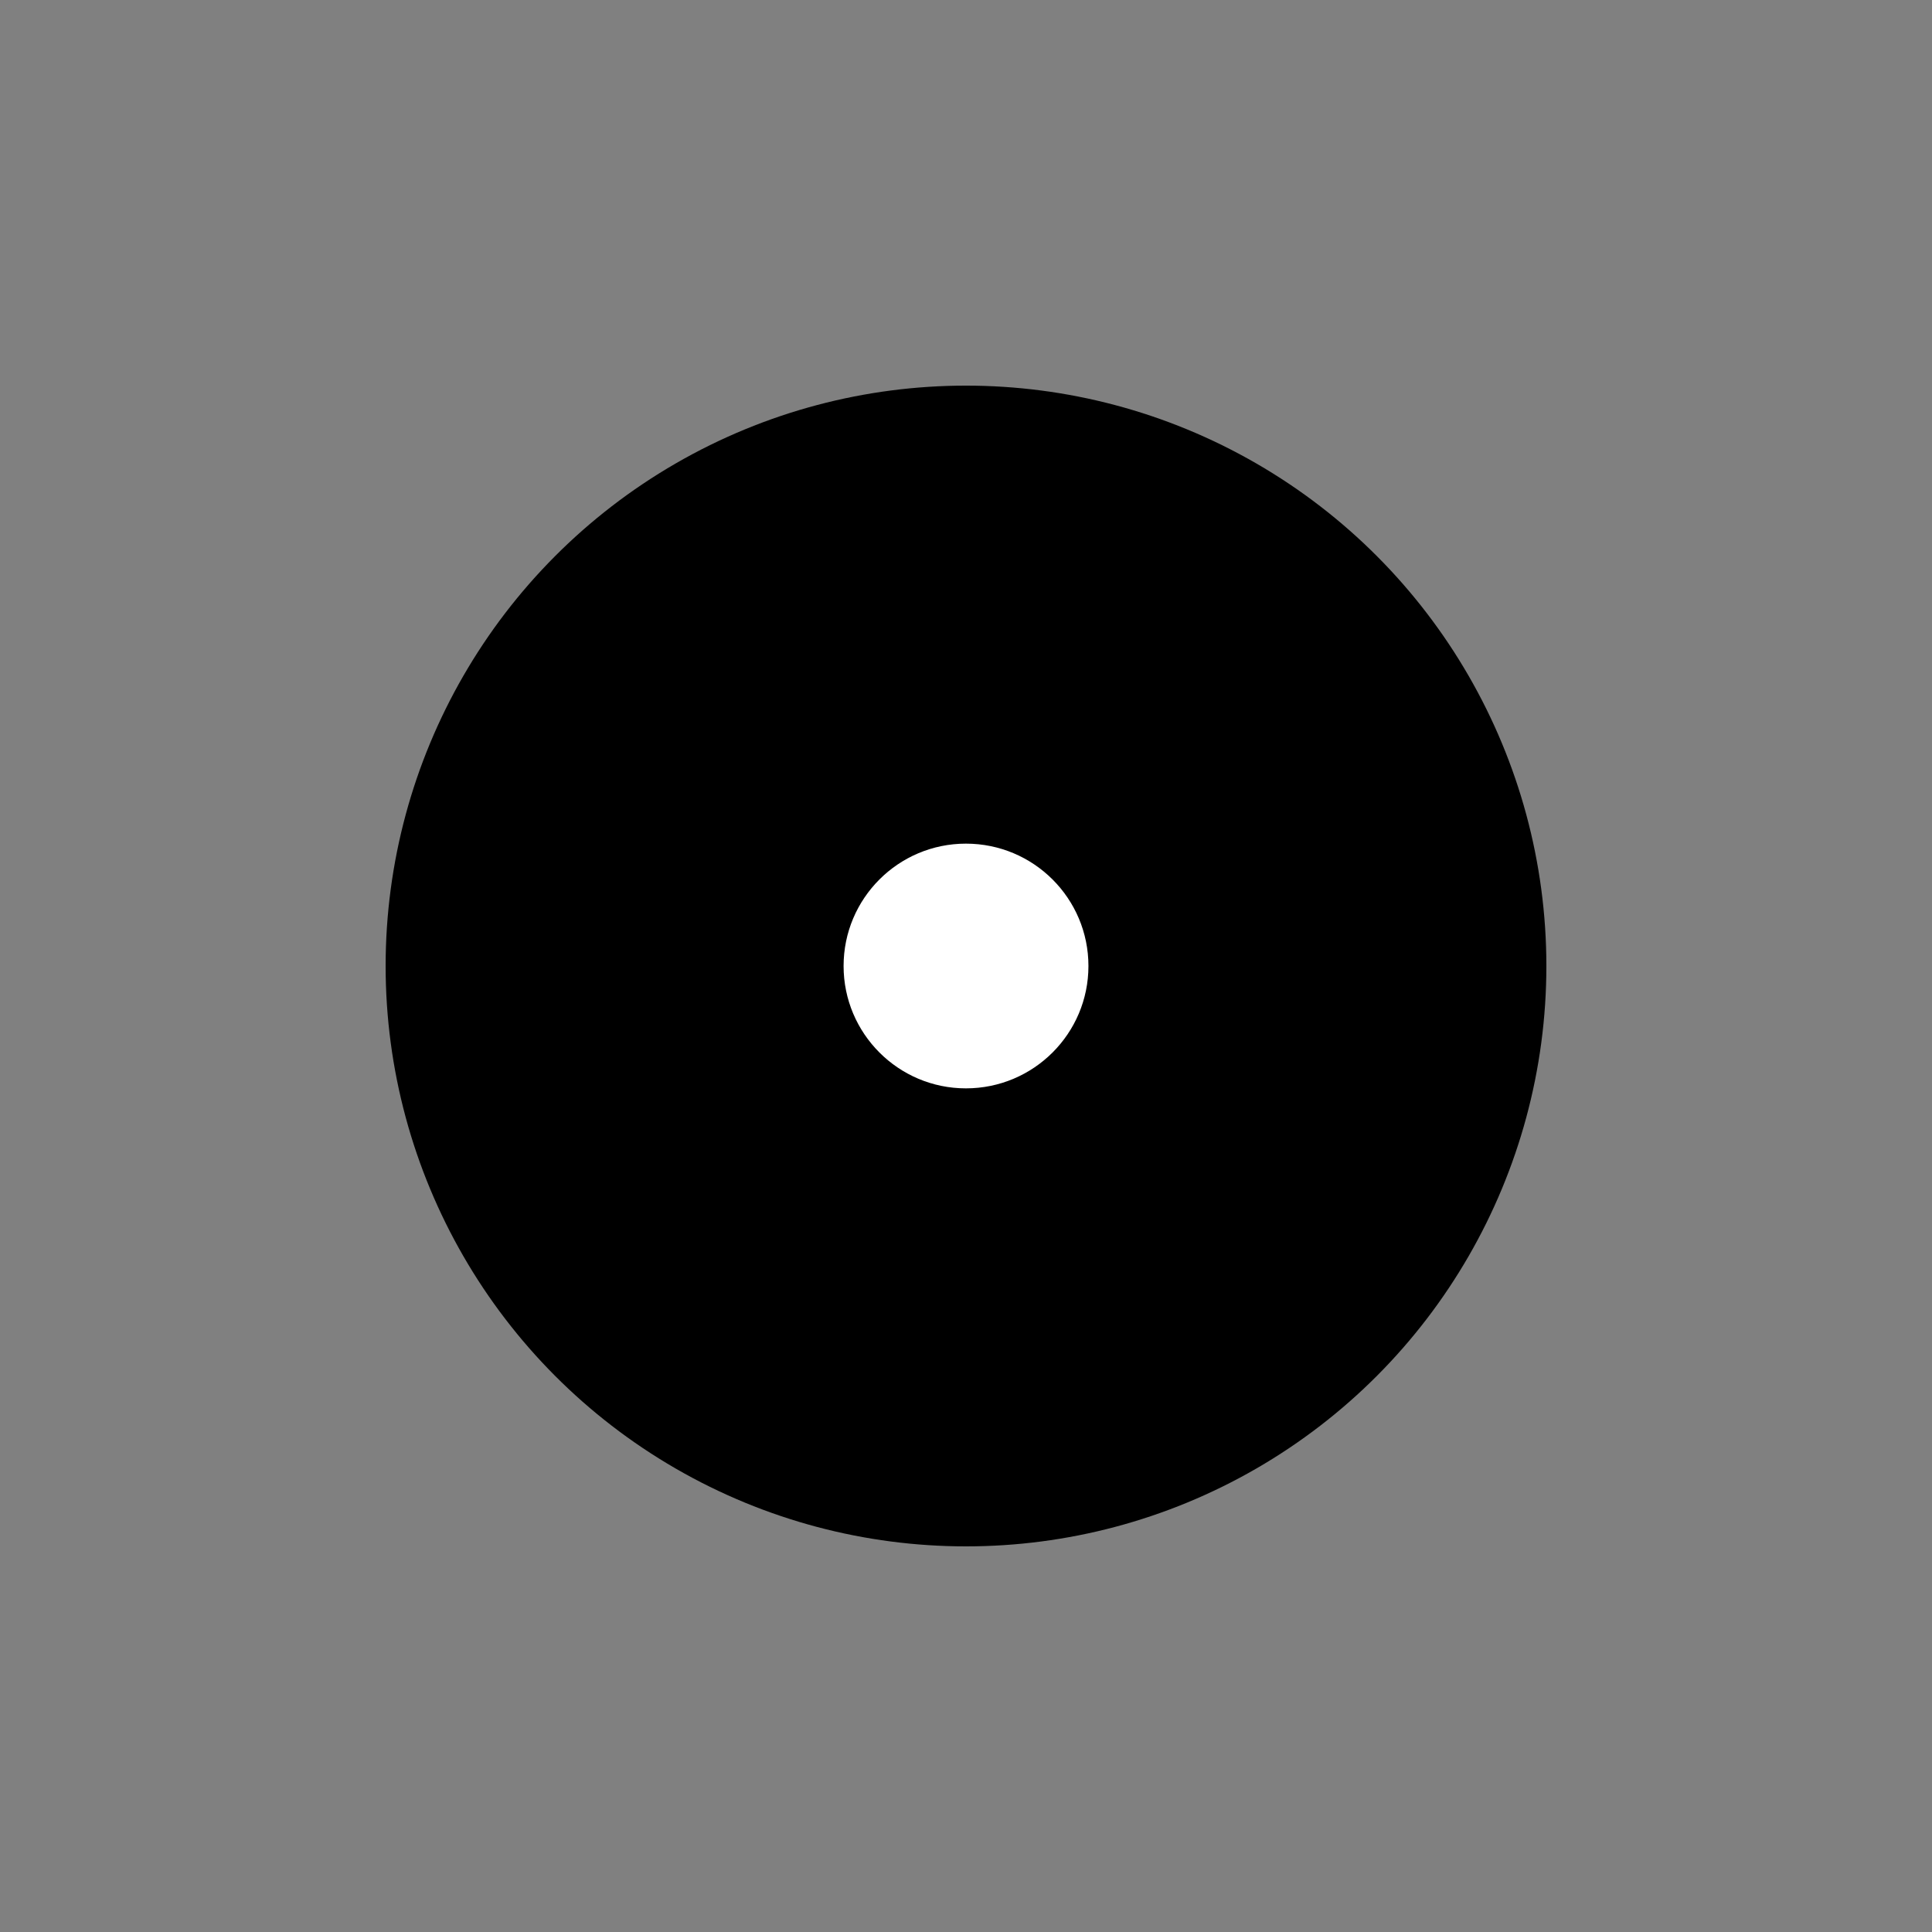 <?xml version="1.0" encoding="utf-8"?>
<!-- Generator: Adobe Illustrator 12.0.1, SVG Export Plug-In . SVG Version: 6.00 Build 51448)  -->
<!DOCTYPE svg PUBLIC "-//W3C//DTD SVG 1.1//EN" "http://www.w3.org/Graphics/SVG/1.1/DTD/svg11.dtd">
<svg  version="1.1" id="Icon" xmlns="http://www.w3.org/2000/svg" xmlns:xlink="http://www.w3.org/1999/xlink" width="75" height="75" viewBox="0 0 75 75"
	 overflow="visible" enable-background="new 0 0 75 75" xml:space="preserve">

<rect x="0" y="0" width="75" height="75" fill="#808080" stroke="none"/>

<circle cx="37.5" cy="37.5" r="22.53"/>
<path fill="#FFFFFF" d="M42.253,37.5c0,2.621-2.128,4.75-4.756,4.75c-2.621,0-4.749-2.129-4.749-4.75c0-2.624,2.128-4.75,4.749-4.75
	C40.125,32.75,42.253,34.876,42.253,37.5z"/>
</svg>
